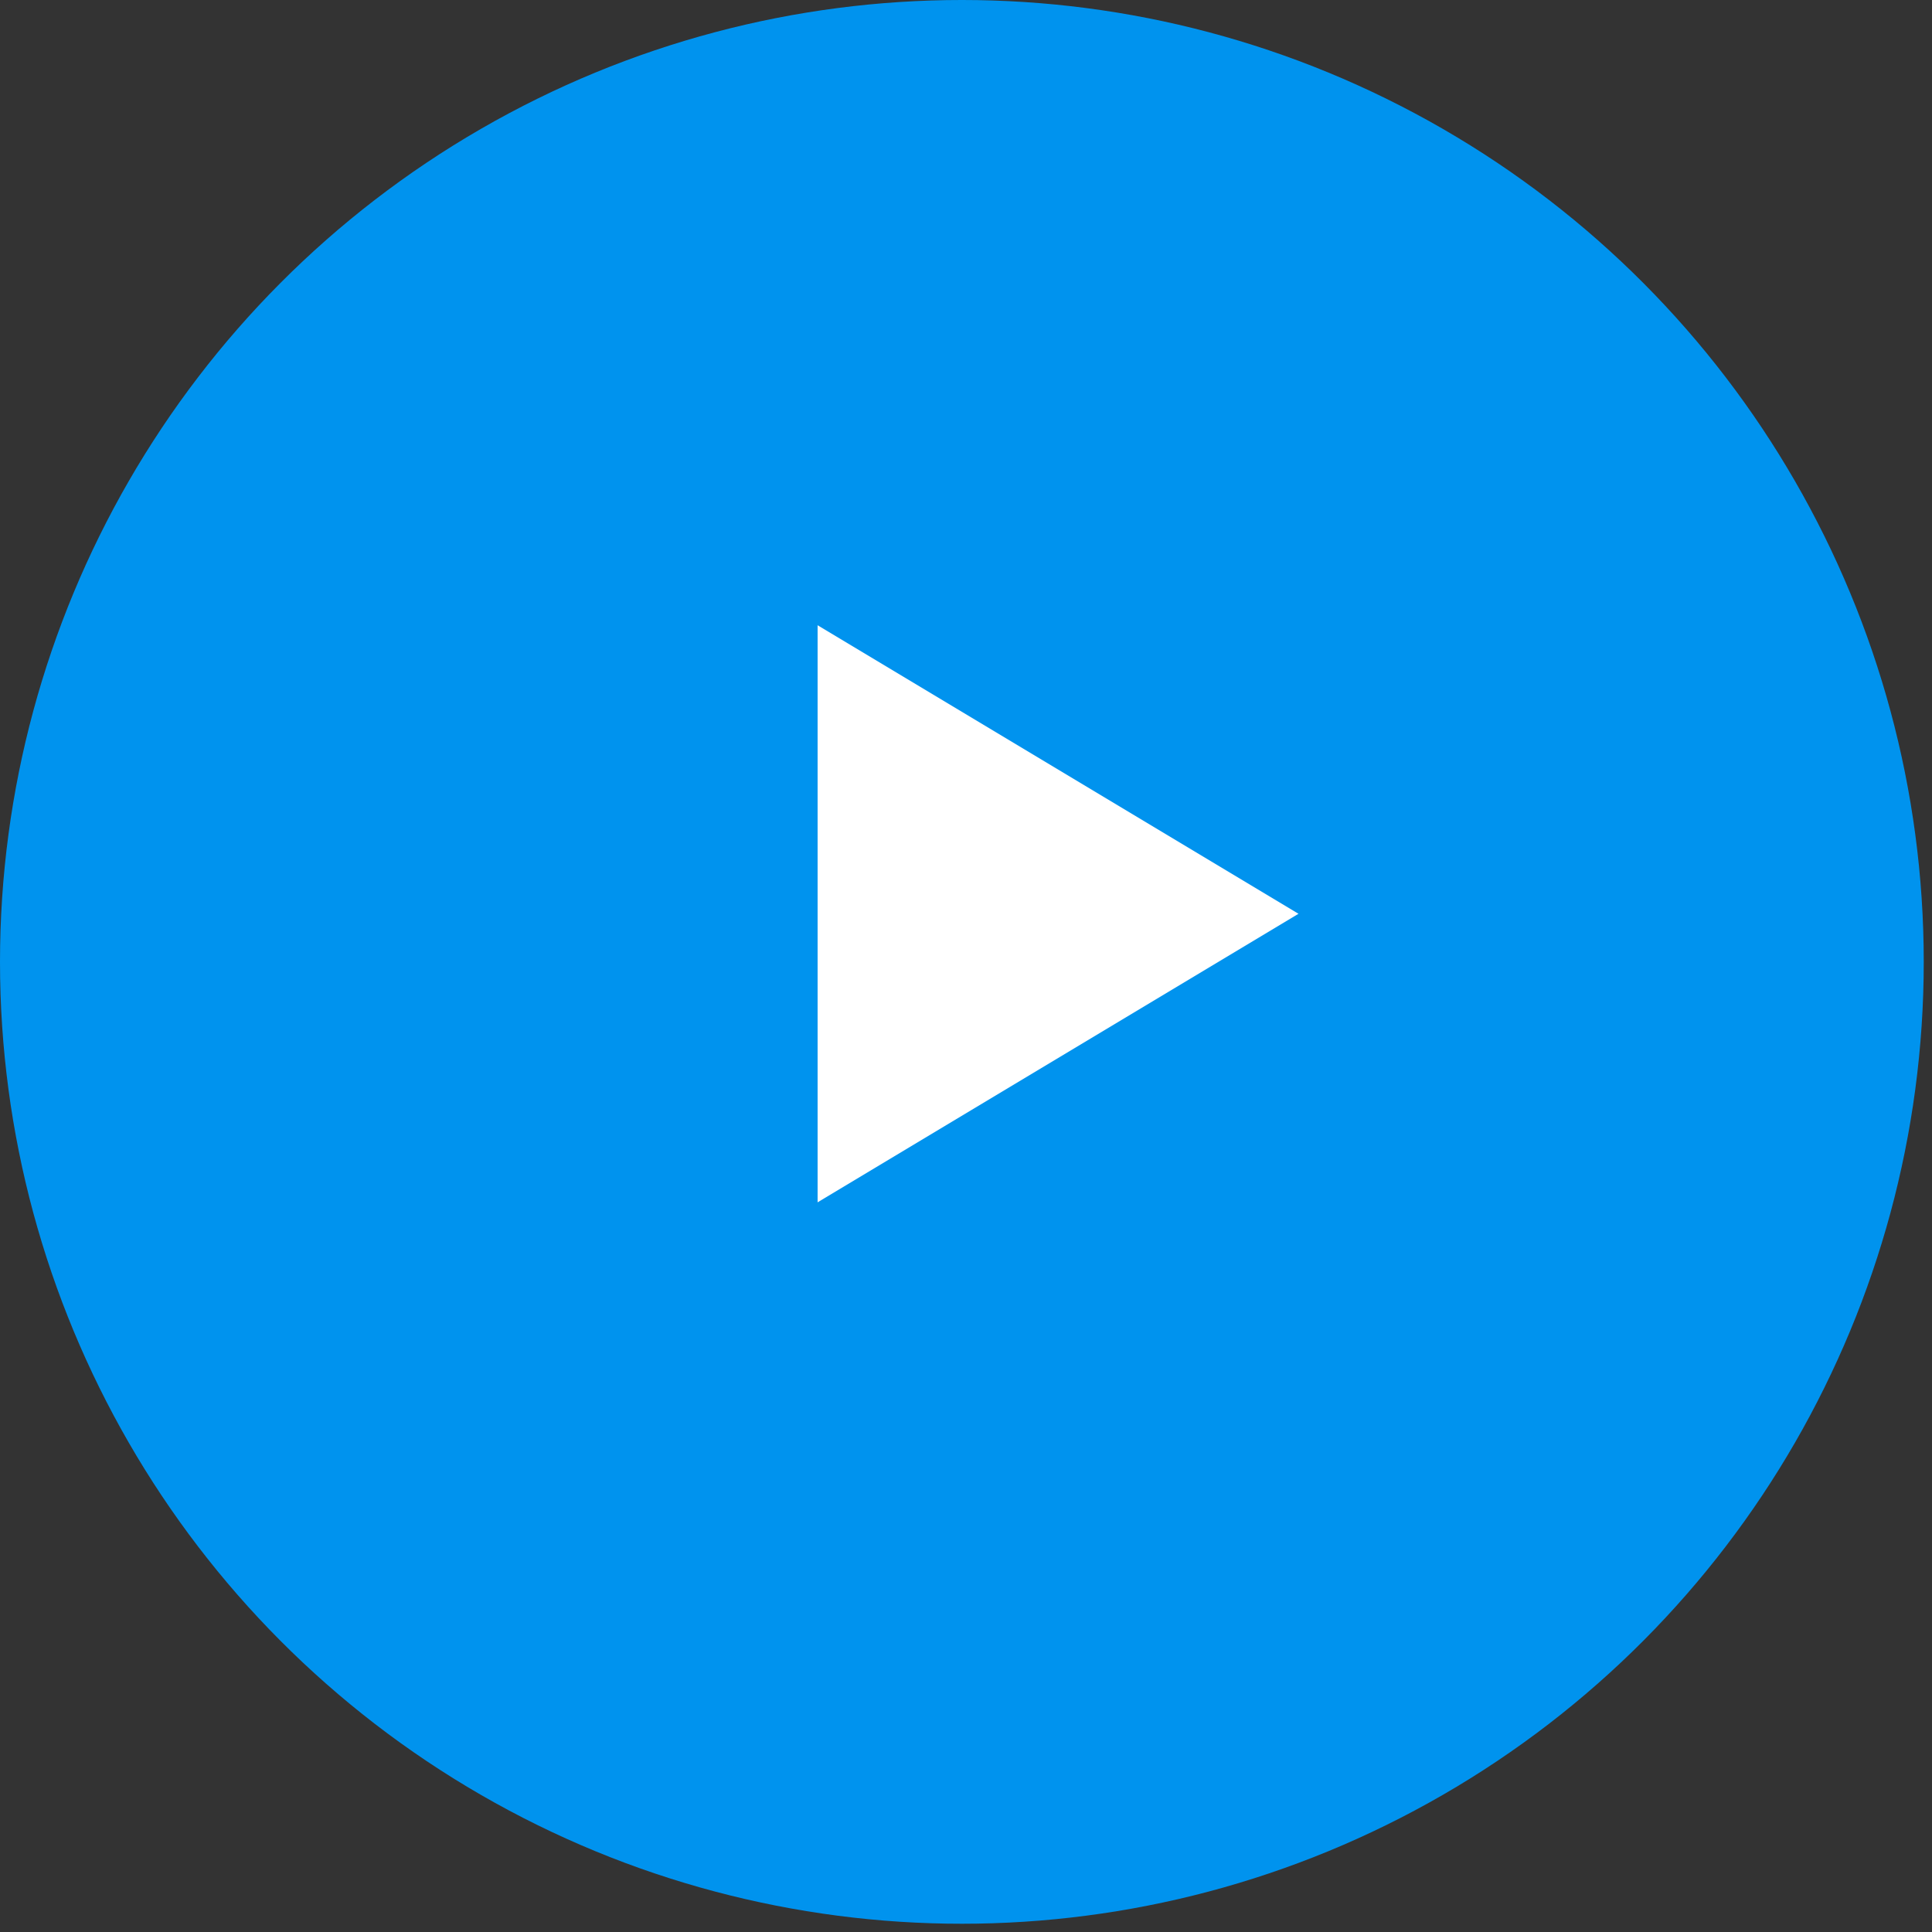 <svg xmlns="http://www.w3.org/2000/svg" width="37" height="37" viewBox="0 0 37 37">
    <rect x="0" y="0" width="37" height="37" fill="#333333" stroke="none"/>
    <g fill="none" fill-rule="evenodd">
        <circle cx="18.421" cy="18.421" r="18.421" fill="#0093EE"/>
        <path fill="#FFF" d="M24.868 17.5l-9.21 5.526V11.974z"/>
    </g>
</svg>
